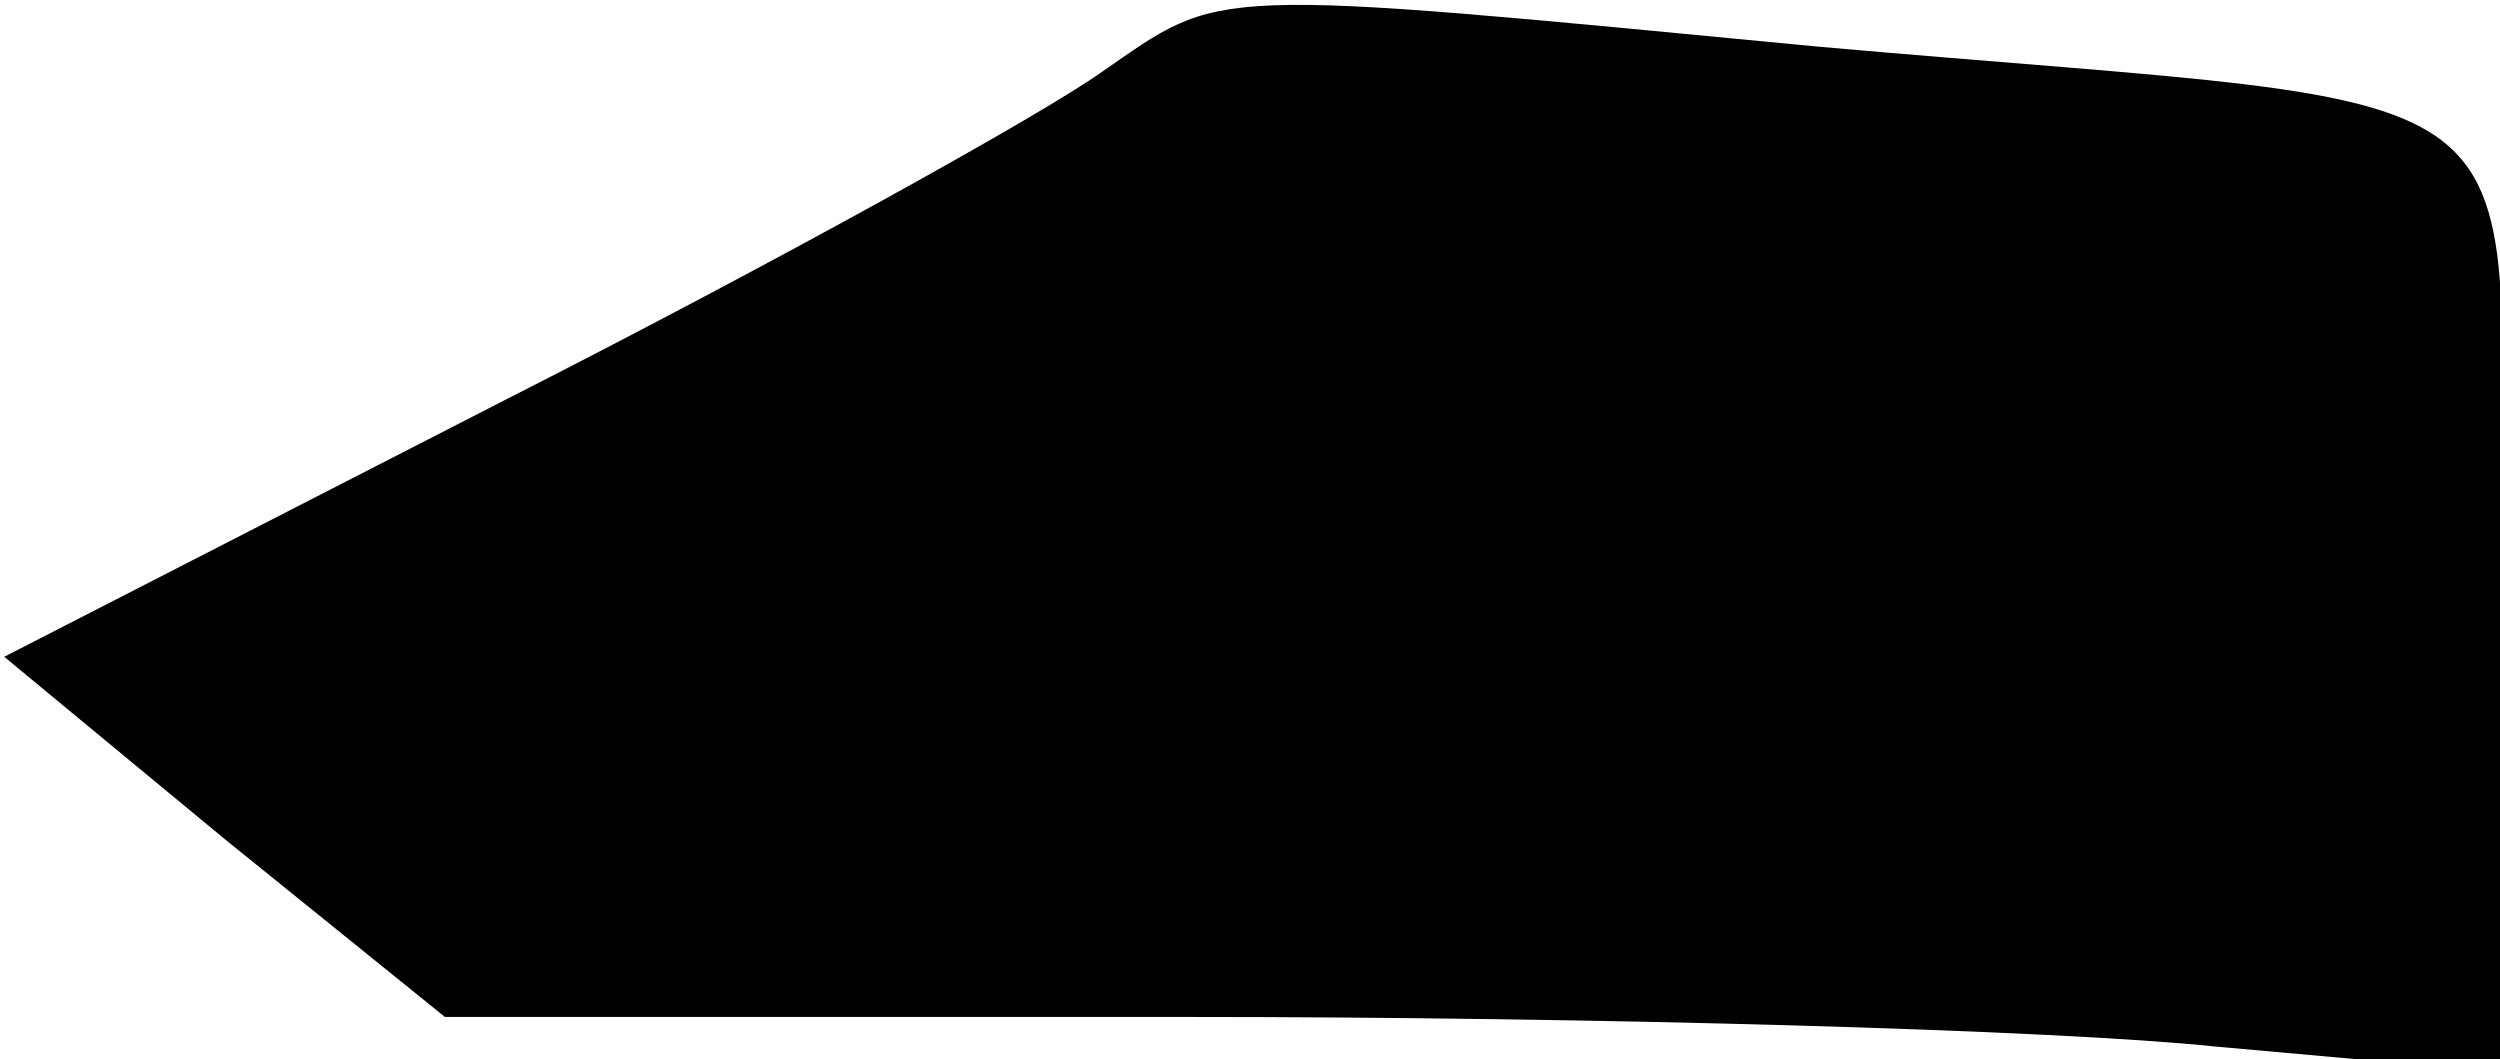 <?xml version="1.0" standalone="no"?>
<!DOCTYPE svg PUBLIC "-//W3C//DTD SVG 20010904//EN"
 "http://www.w3.org/TR/2001/REC-SVG-20010904/DTD/svg10.dtd">
<svg version="1.0" xmlns="http://www.w3.org/2000/svg"
 width="59pt" height="25pt" viewBox="0 0 59 25"
 preserveAspectRatio="xMidYMid meet">
<g transform="translate(0,25) scale(0.1,-0.1)"
fill="#000000" stroke="none">
<path fill="#000000" stroke="none" d="M260 233 c-14 -10 -77 -45 -142 -78
l-117 -60 52 -43 52 -42 175 0 c96 0 205 -3 243 -7 l67 -6 0 111 c0 130 19
115 -161 131 -146 14 -140 14 -169 -6z"/>
</g>
</svg>
